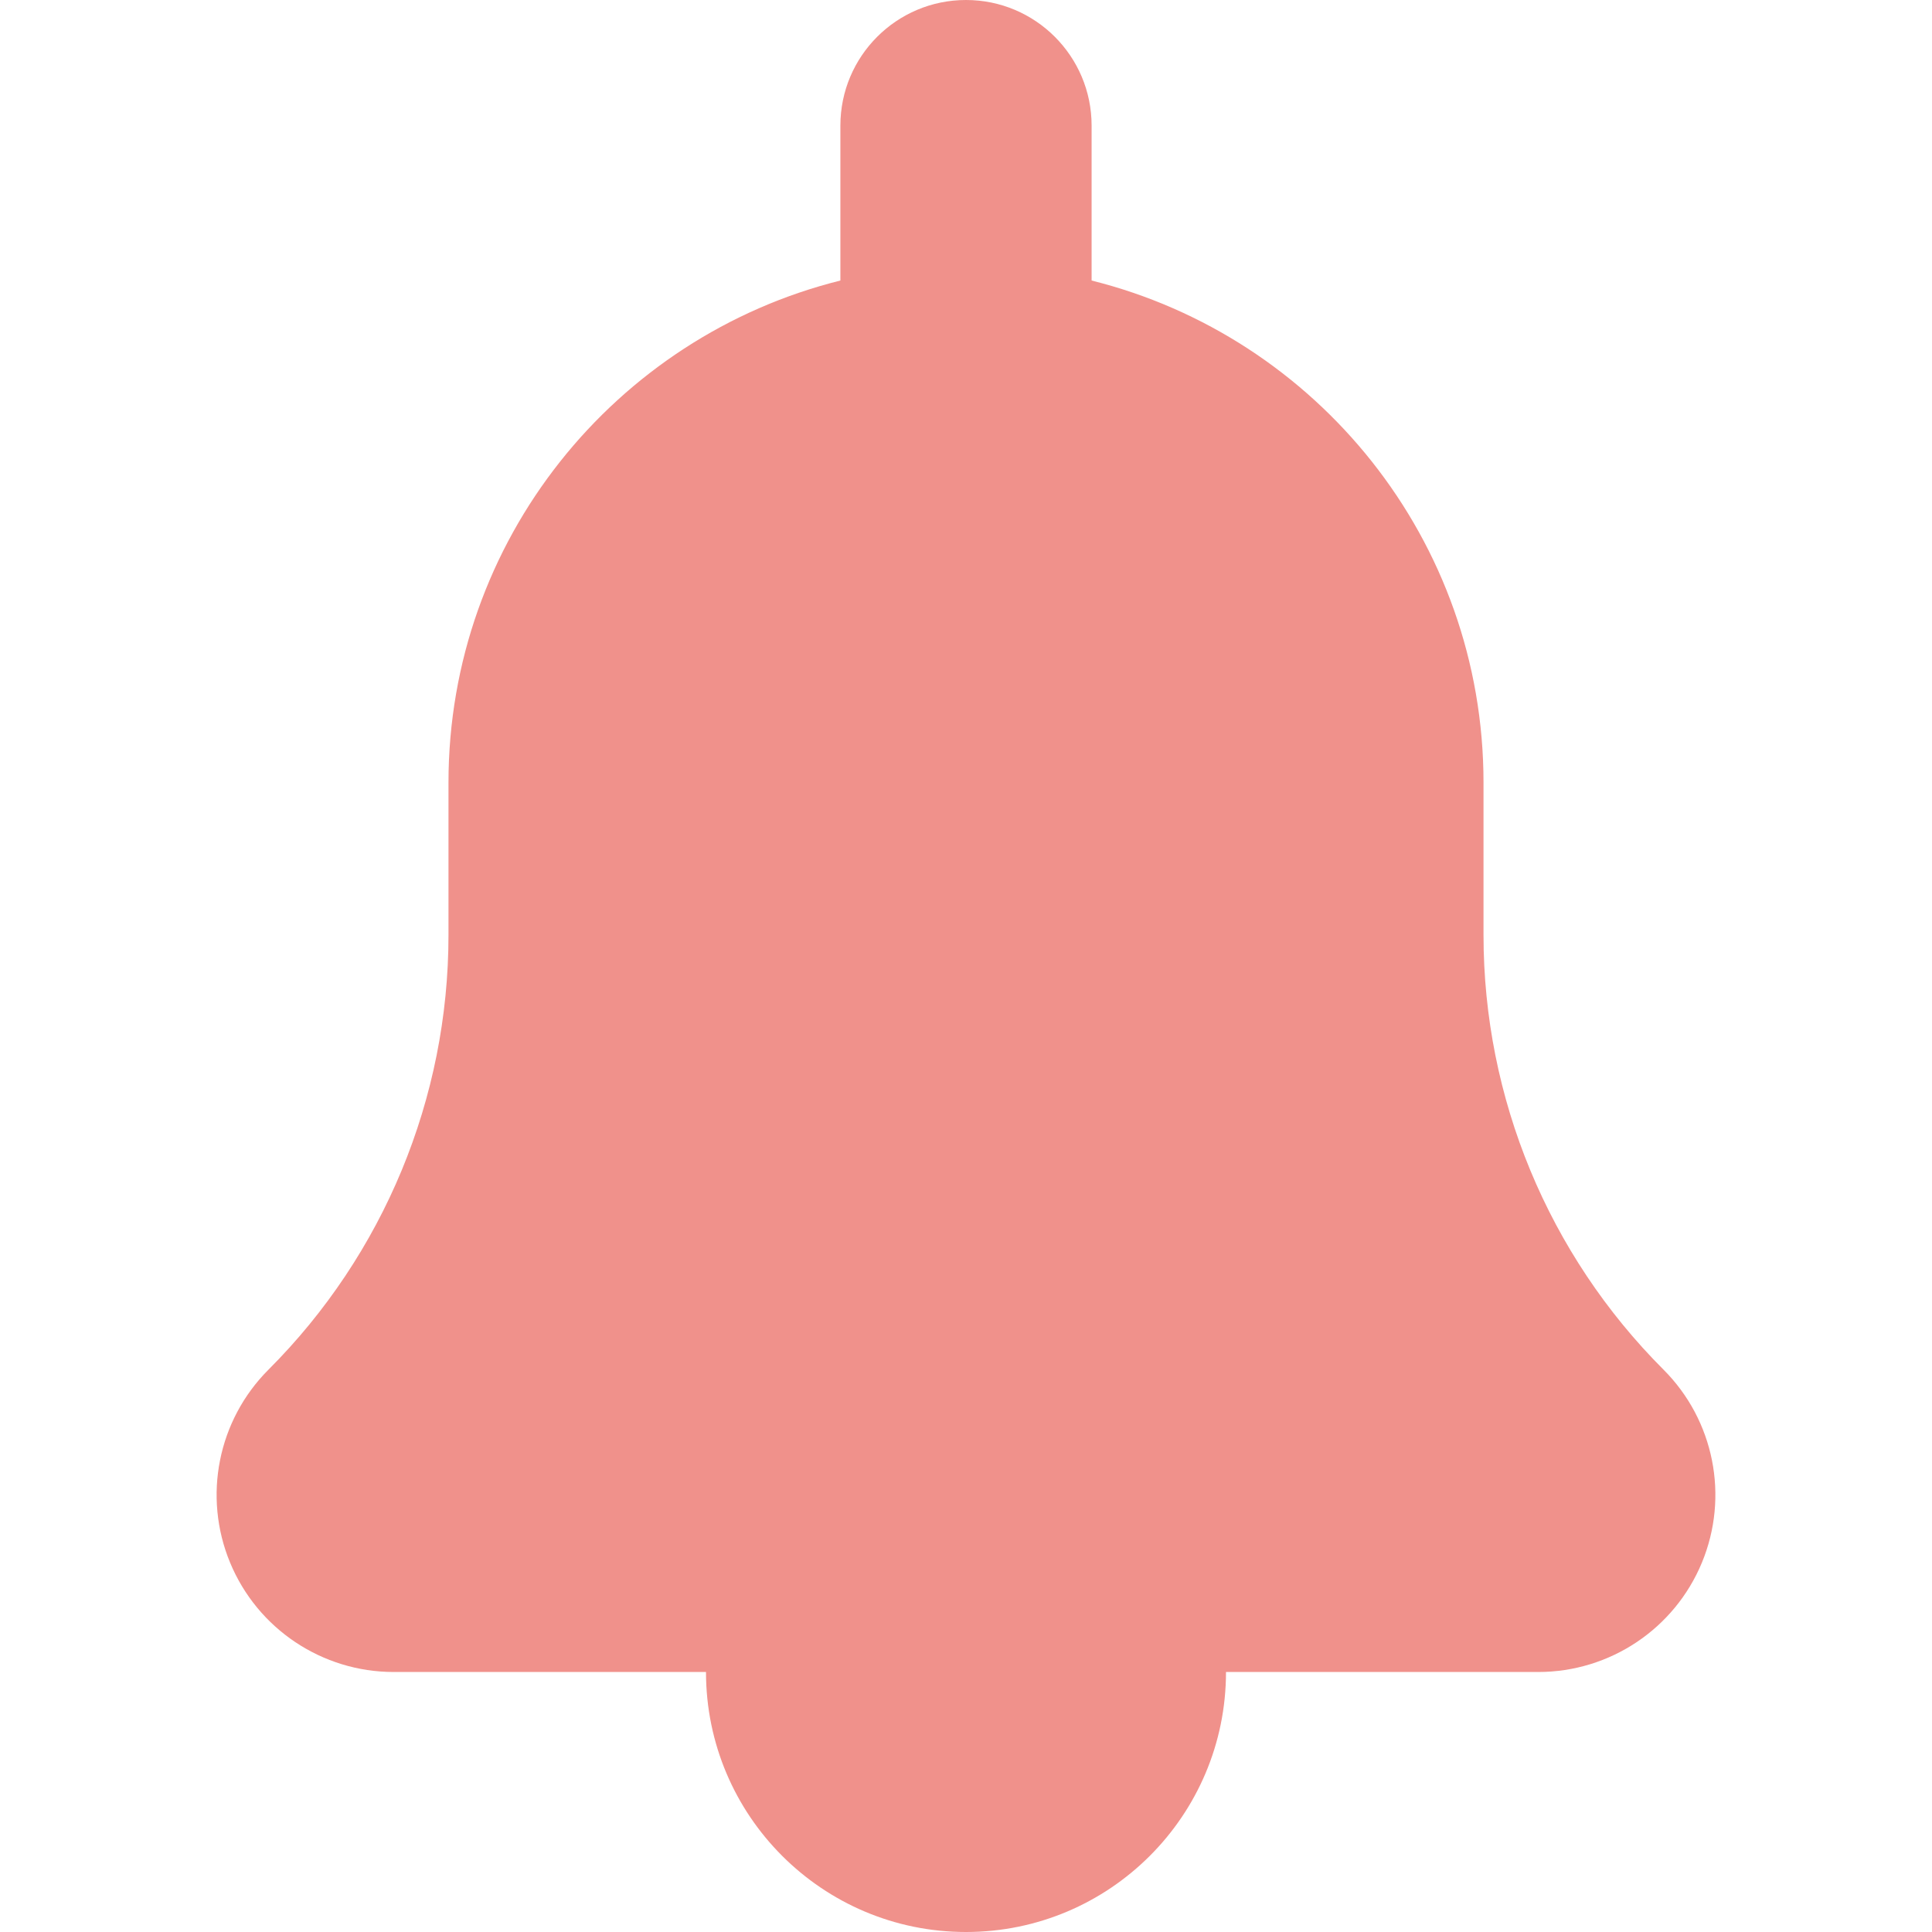 <?xml version="1.0" encoding="iso-8859-1"?>
<!-- Generator: Adobe Illustrator 19.0.0, SVG Export Plug-In . SVG Version: 6.00 Build 0)  -->
<svg version="1.1" id="Layer_1" xmlns="http://www.w3.org/2000/svg" xmlns:xlink="http://www.w3.org/1999/xlink" x="0px" y="0px"
	 viewBox="0 0 454.137 454.137" style="enable-background:new 0 0 454.137 454.137;" xml:space="preserve">
<g id="XMLID_473_">
	<g>
		<path style="fill: #f0918b" d="M391.023,321.947c-27.089-27.089-42.308-63.83-42.308-102.14v-35.833c0-57-39.206-104.837-92.121-118.032V29.526
			C256.595,13.22,243.375,0,227.068,0s-29.526,13.22-29.526,29.526v36.417c-52.915,13.195-92.121,61.031-92.121,118.032v35.833
			c0,38.31-15.219,75.051-42.308,102.14c-11.907,11.907-15.469,29.814-9.025,45.372c6.444,15.557,21.625,25.701,38.464,25.701h73.4
			c0,33.753,27.363,61.116,61.116,61.116s61.116-27.363,61.116-61.116h73.4c16.839,0,32.02-10.144,38.464-25.701
			C406.493,351.762,402.931,333.854,391.023,321.947z"/>
	</g>
</g>
</svg>

